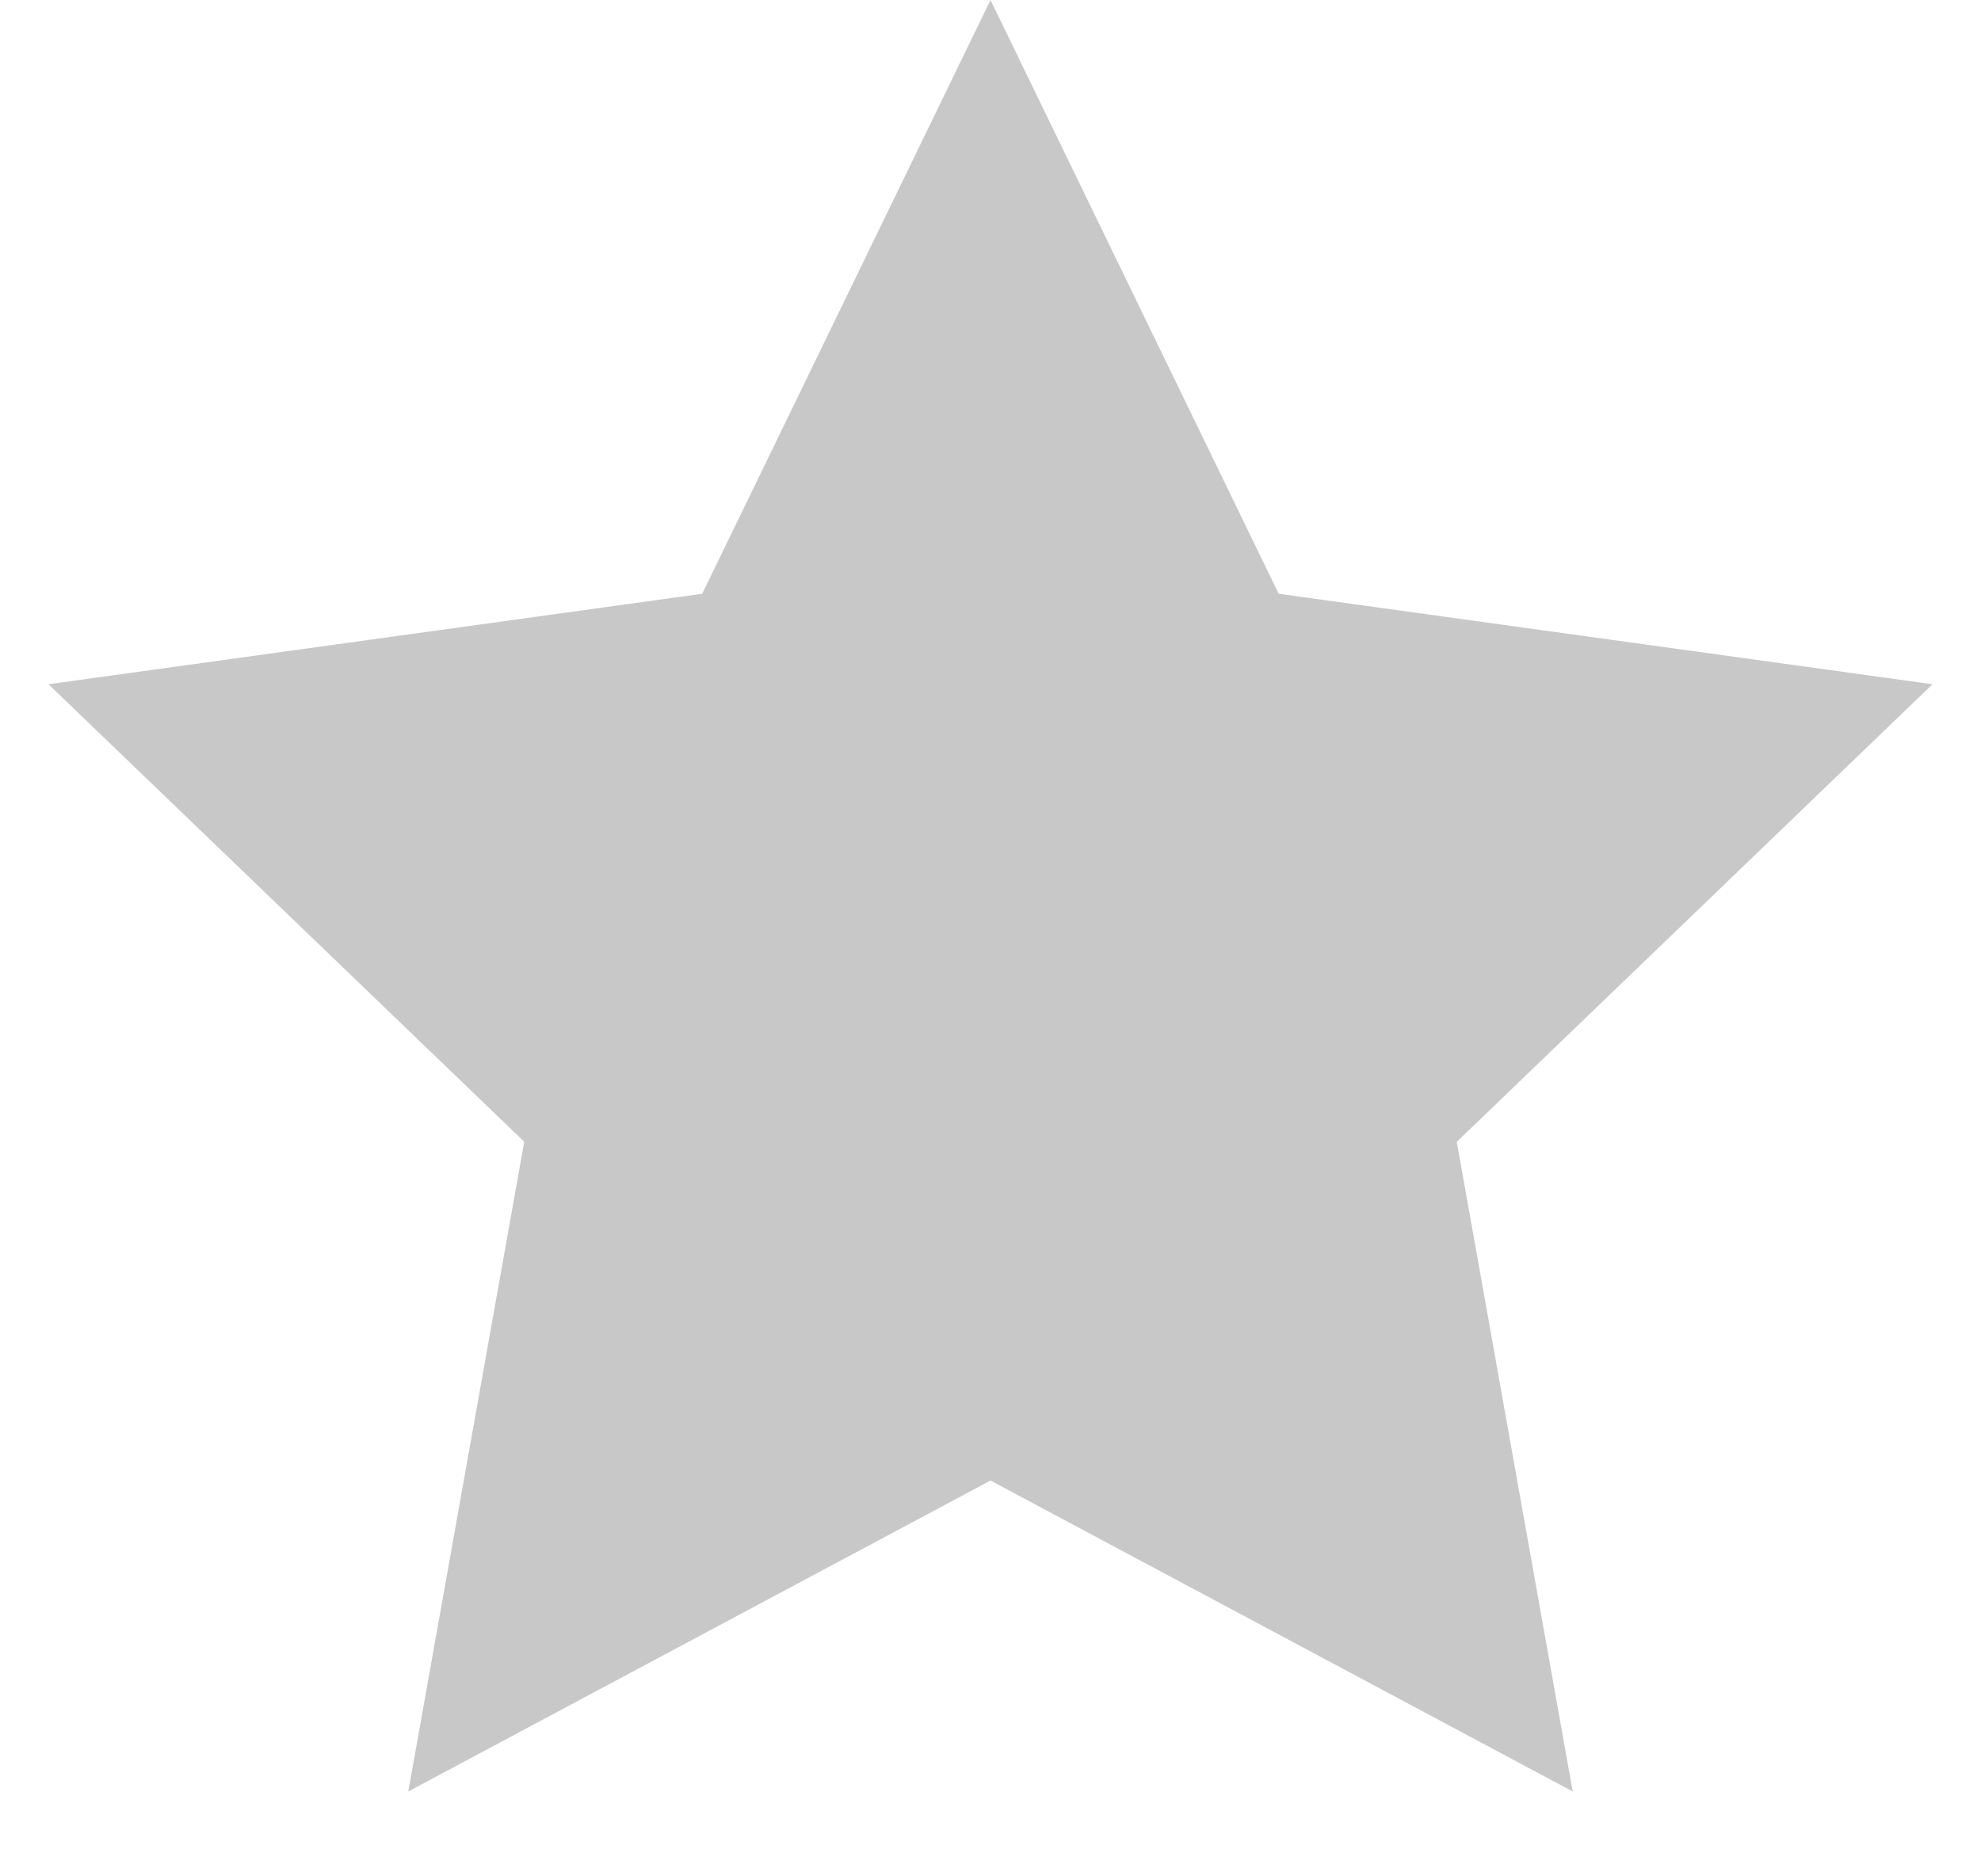 <svg width="19" height="18" fill="none" xmlns="http://www.w3.org/2000/svg"><path d="M9.5 0l2.764 5.696 6.271.868-4.563 4.39 1.112 6.232L9.5 14.203l-5.584 2.983 1.112-6.233L.465 6.564l6.27-.868L9.5 0z" fill="#C8C8C8"/></svg>